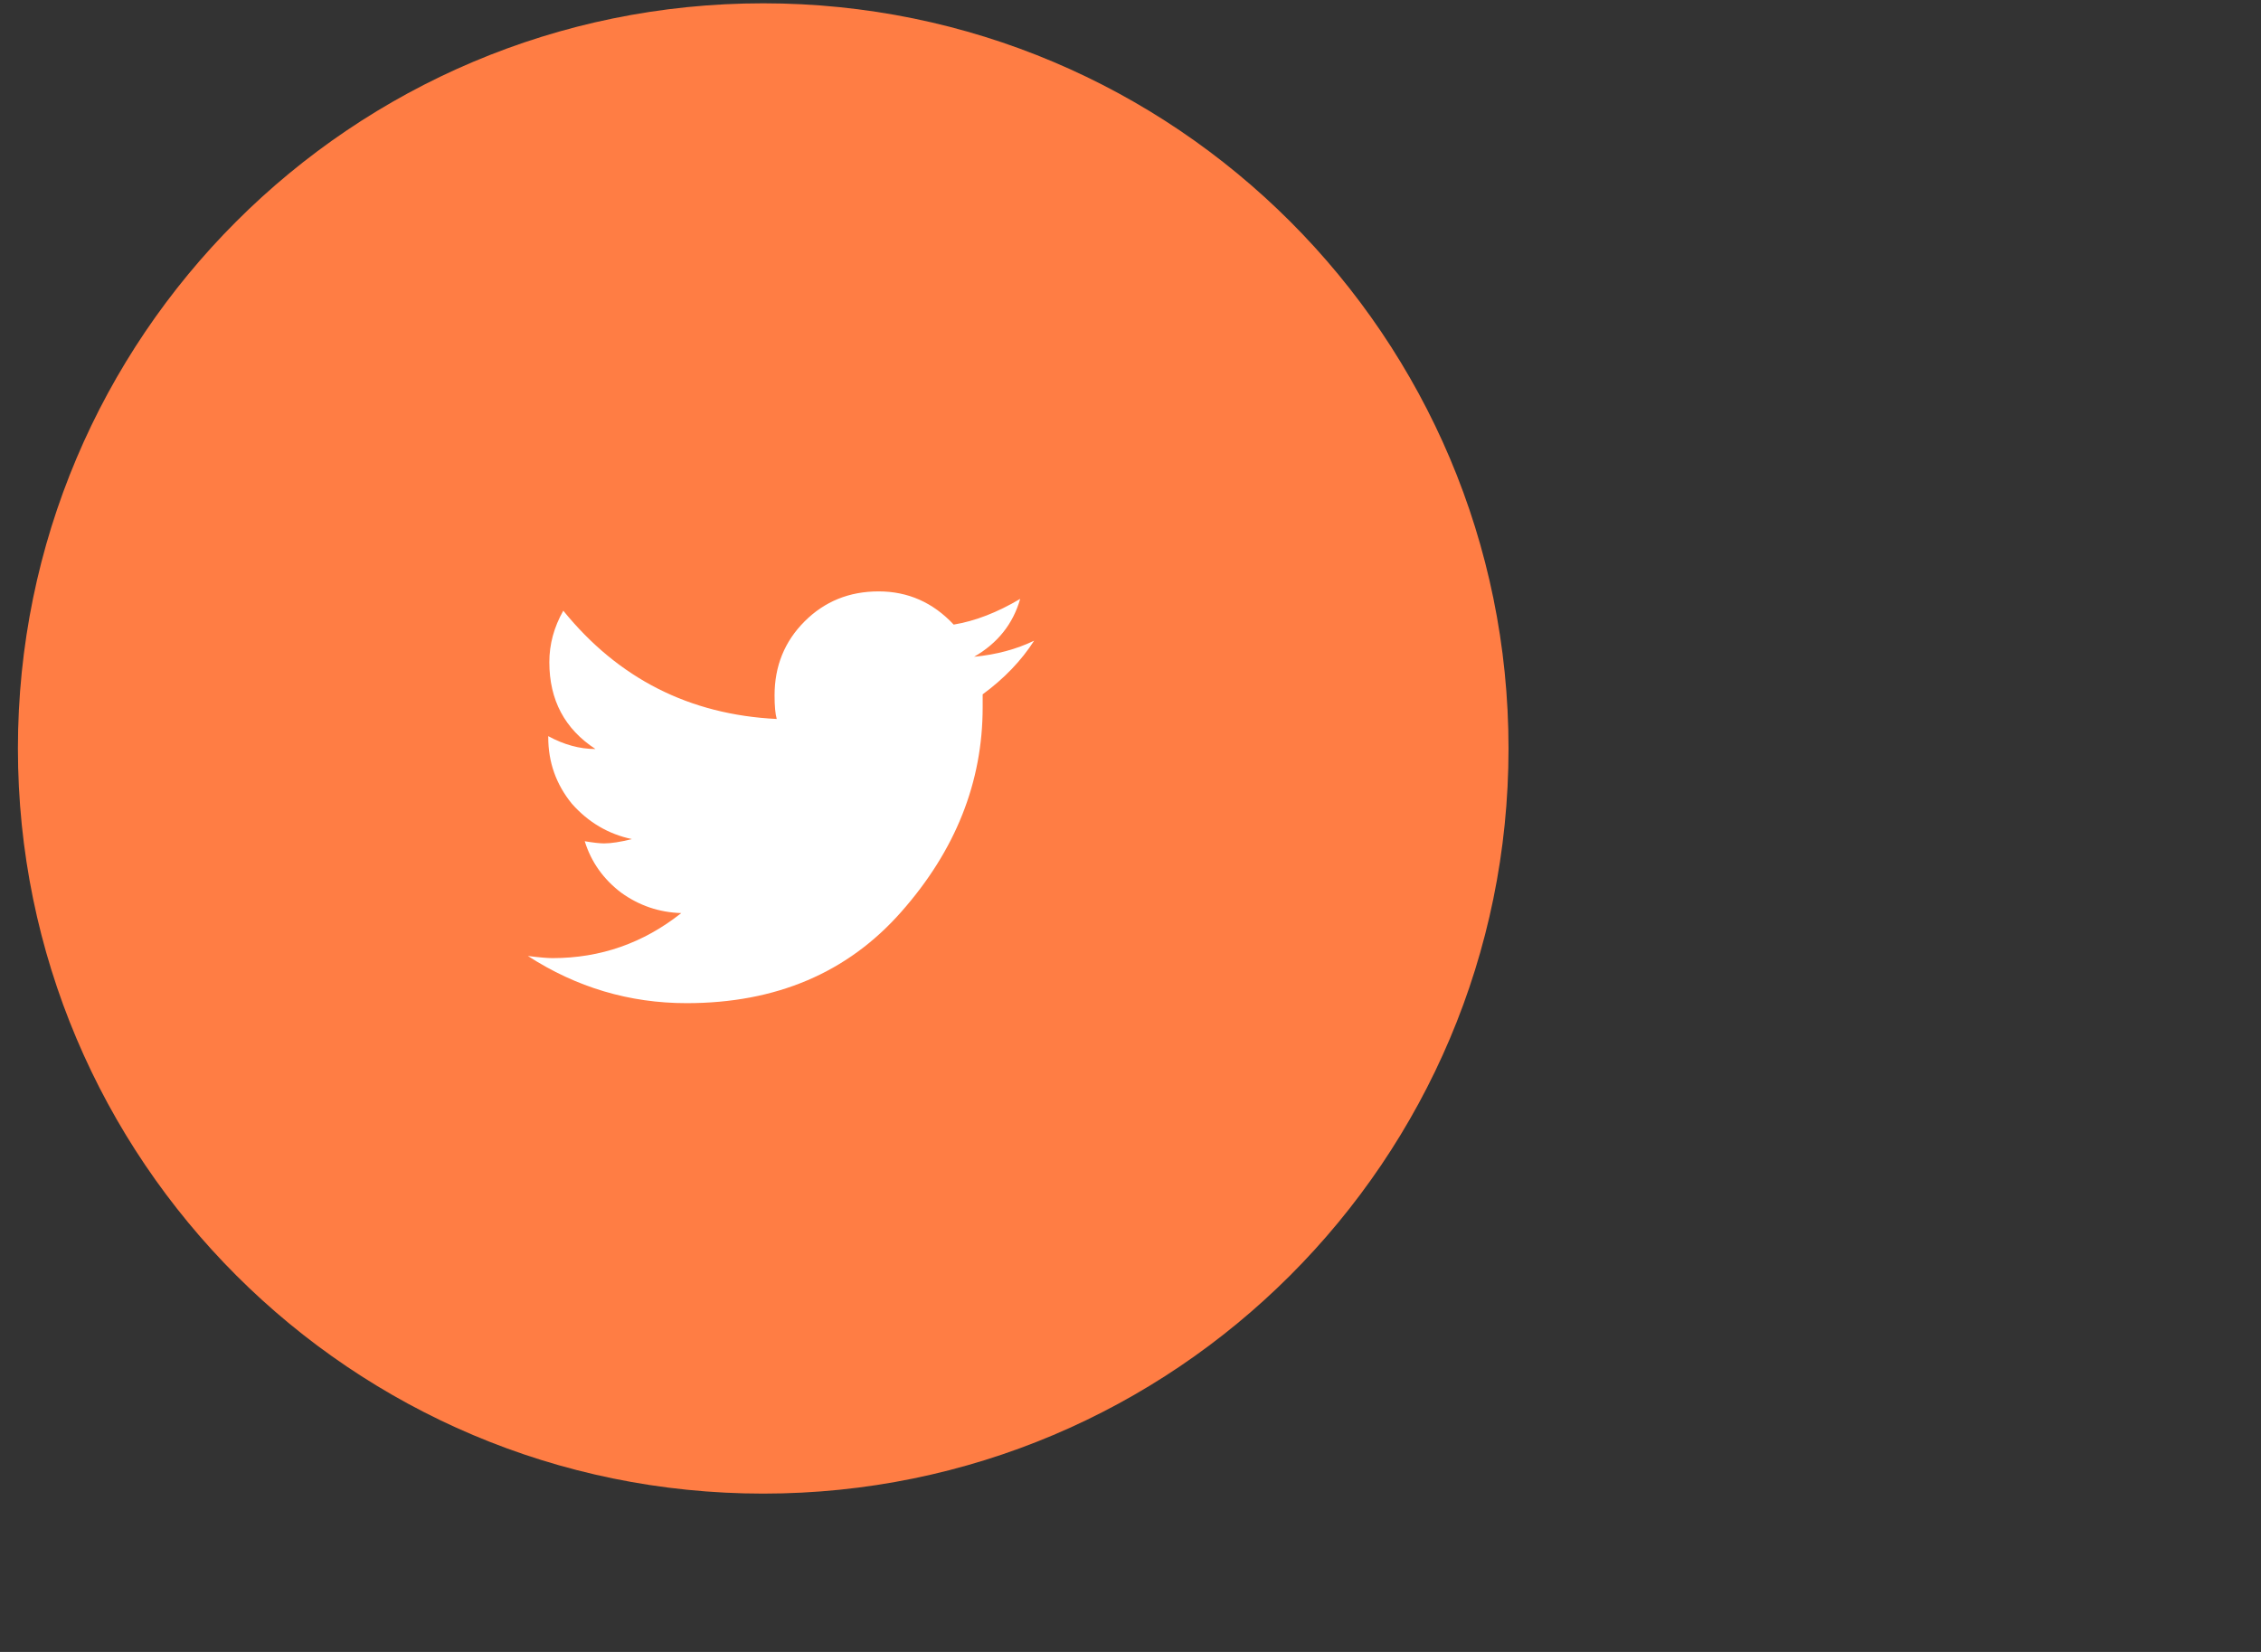 <svg width="52" height="38" viewBox="0 0 52 38" fill="none" xmlns="http://www.w3.org/2000/svg">
<rect x="0" y="0" width="52" height="38" fill="#333333" stroke="none"/>
<path fill-rule="evenodd" clip-rule="evenodd" d="M17.553 0.076C27.02 0.076 34.694 7.75 34.694 17.217C34.694 26.683 27.02 34.358 17.553 34.358C8.086 34.358 0.412 26.683 0.412 17.217C0.412 7.75 8.086 0.076 17.553 0.076Z" fill="#FF7D44"/>
<path d="M23.784 14.738C23.488 15.199 23.093 15.61 22.6 15.972V16.268C22.6 17.994 21.975 19.565 20.725 20.979C19.492 22.377 17.847 23.076 15.791 23.076C14.476 23.076 13.259 22.714 12.141 21.991C12.404 22.024 12.593 22.04 12.708 22.04C13.81 22.04 14.797 21.695 15.668 21.004C15.158 20.988 14.698 20.831 14.287 20.535C13.876 20.223 13.596 19.828 13.448 19.351C13.645 19.384 13.793 19.401 13.892 19.401C14.056 19.401 14.27 19.368 14.533 19.302C13.991 19.187 13.53 18.916 13.152 18.488C12.79 18.044 12.609 17.534 12.609 16.959V16.934C12.971 17.131 13.333 17.23 13.695 17.23C12.988 16.769 12.634 16.103 12.634 15.232C12.634 14.82 12.741 14.426 12.955 14.048C14.221 15.61 15.857 16.44 17.864 16.539C17.831 16.424 17.814 16.243 17.814 15.996C17.814 15.322 18.044 14.755 18.505 14.294C18.965 13.834 19.533 13.604 20.207 13.604C20.881 13.604 21.457 13.858 21.934 14.368C22.427 14.286 22.937 14.089 23.463 13.776C23.299 14.352 22.945 14.796 22.403 15.108C22.912 15.059 23.373 14.936 23.784 14.738Z" fill="white"/>
</svg>
